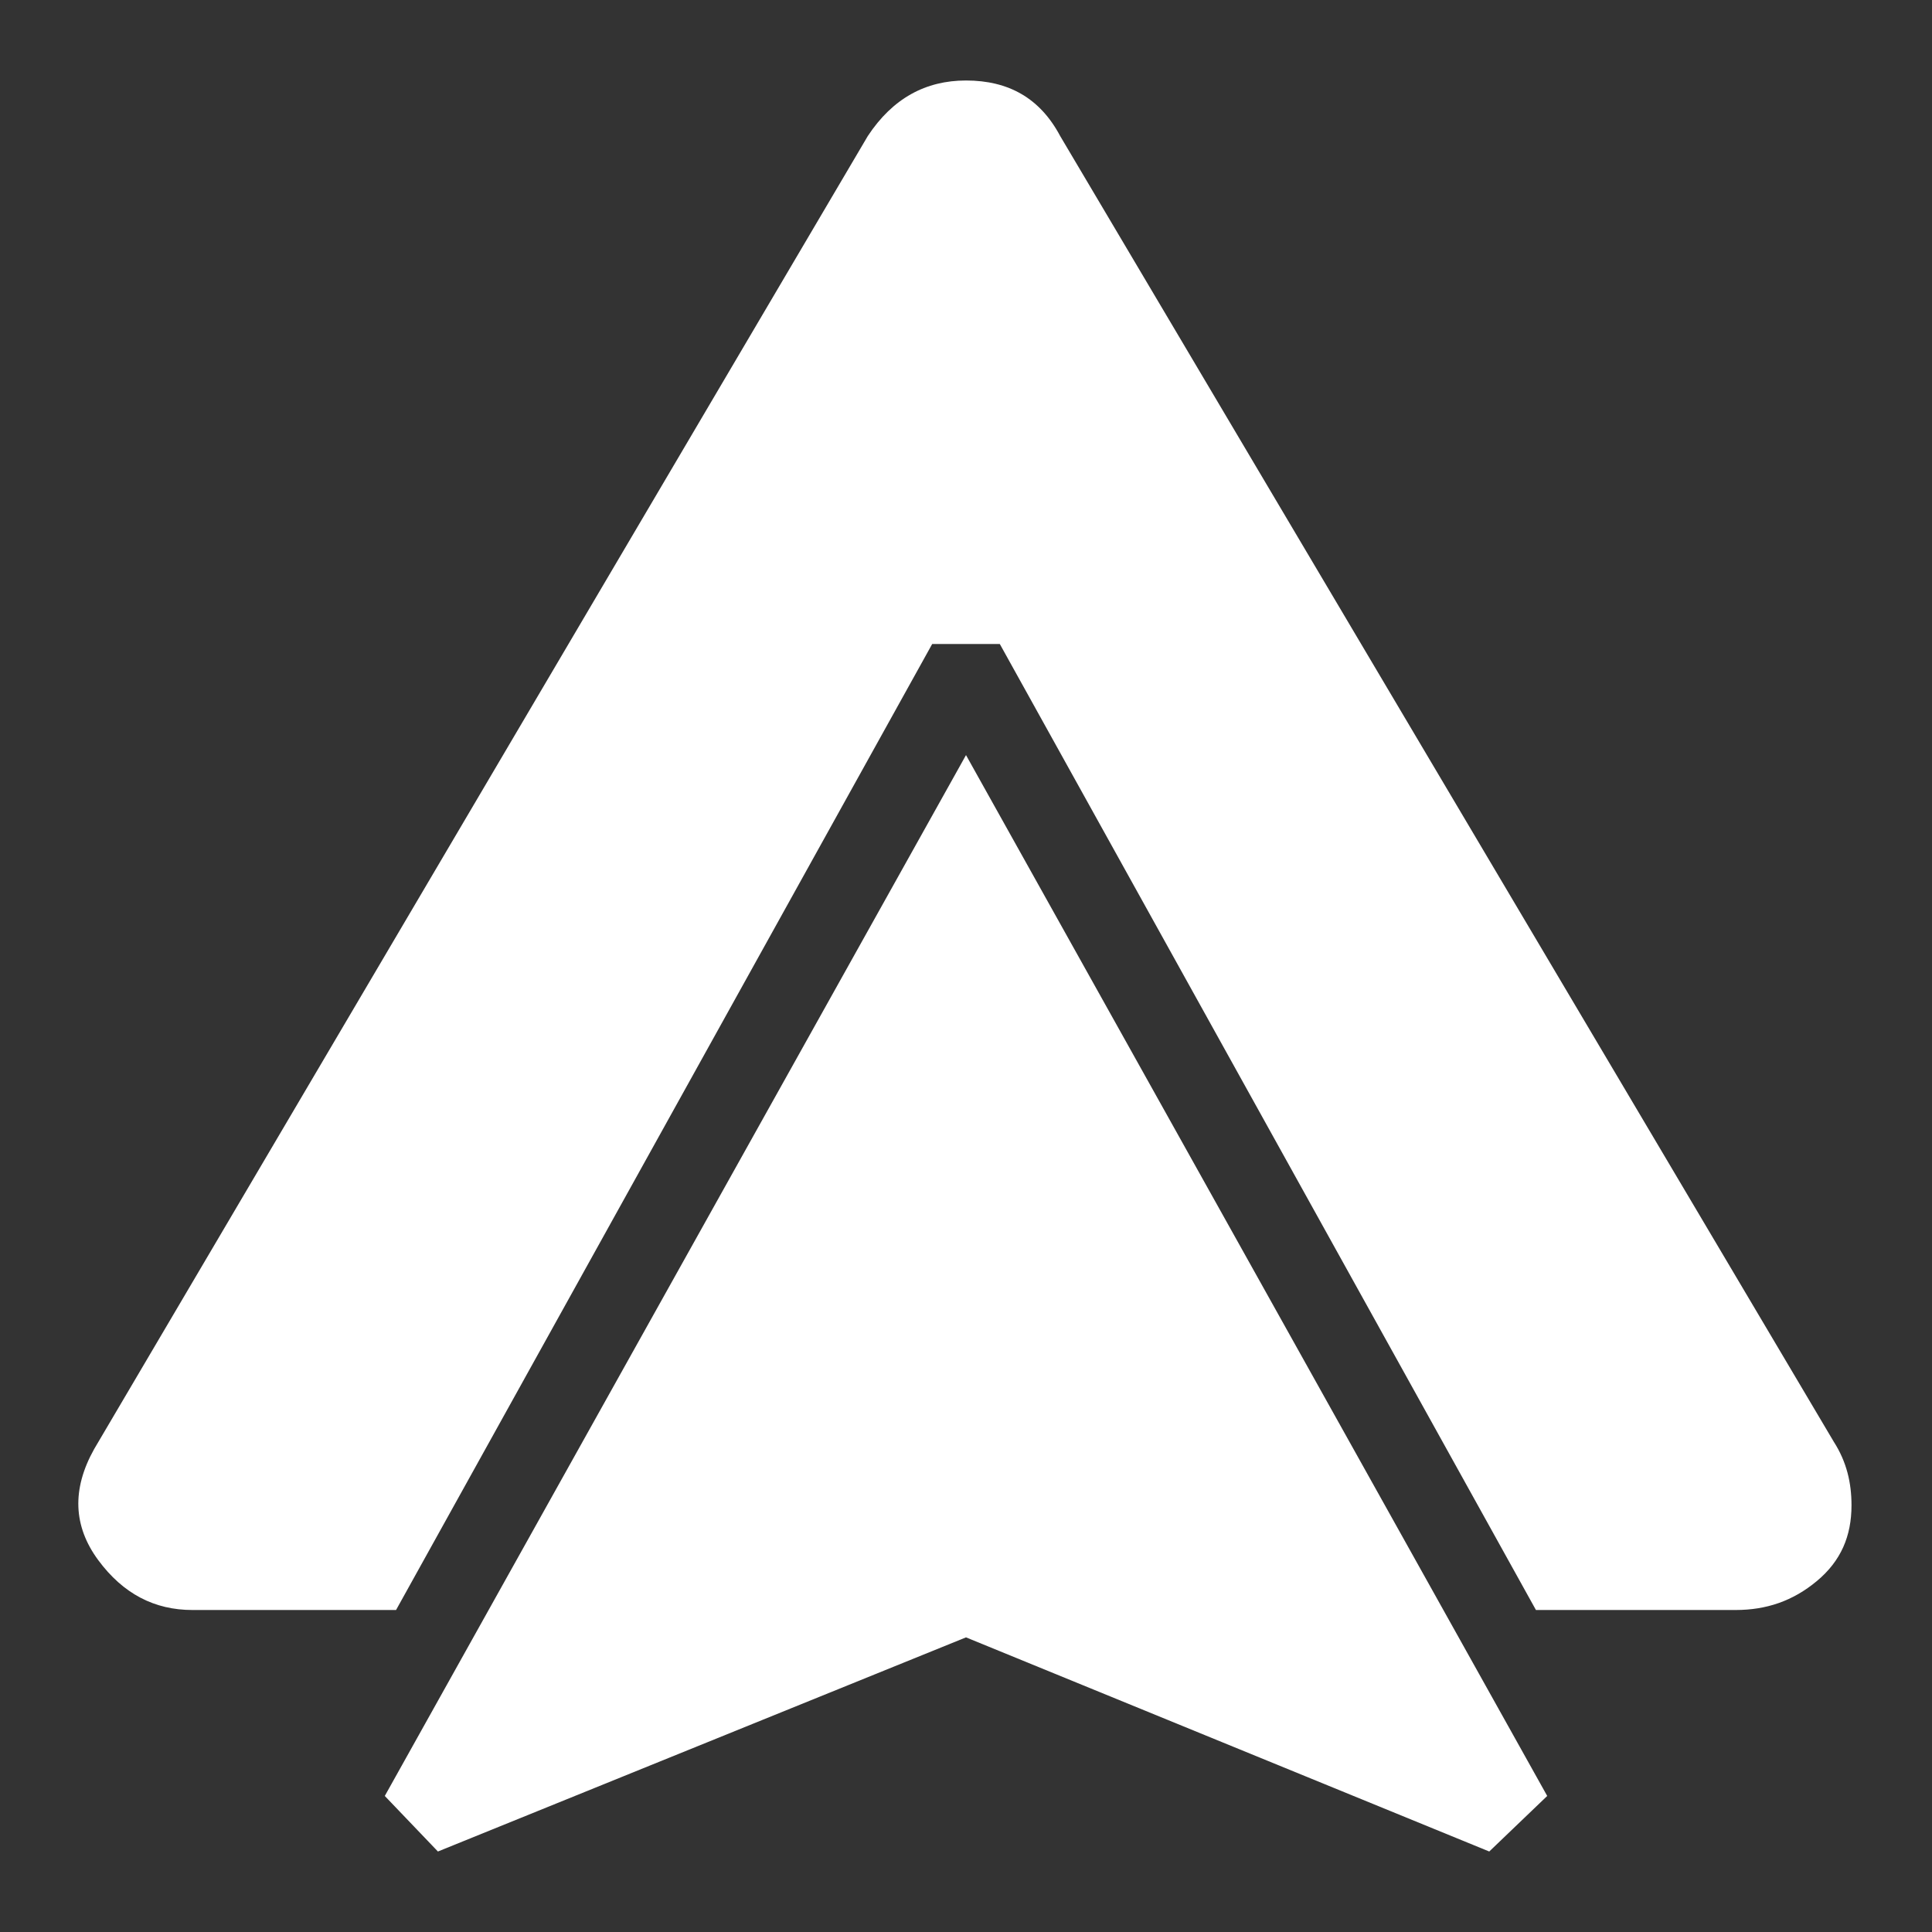 <?xml version="1.0" encoding="UTF-8"?><!DOCTYPE svg PUBLIC "-//W3C//DTD SVG 1.1//EN" "http://www.w3.org/Graphics/SVG/1.1/DTD/svg11.dtd"><svg xmlns="http://www.w3.org/2000/svg" xmlns:xlink="http://www.w3.org/1999/xlink" version="1.1" width="512" height="512" viewBox="0 0 512 512"><rect x="0" y="0" width="512" height="512" fill="#333333" stroke="none"/>    <path fill="#ffffff" transform="scale(1, -1) translate(0, -448)" glyph-name="android-auto" unicode="&#xFA8D;" horiz-adv-x="512" d=" M485.973 65.92C489.387 60.587 490.667 55.04 490.667 49.067C490.667 40.96 487.893 34.347 481.493 29.013S468.053 21.333 459.947 21.333H407.04L264.96 277.333H247.04L104.96 21.333H50.987C40.96 21.333 32.64 25.6 26.027 34.56C19.413 43.52 18.987 53.333 24.96 64L229.973 411.947C236.587 421.973 245.333 426.667 256 426.667C267.307 426.667 275.627 421.973 280.96 411.947L485.973 65.92M101.973 -27.947L256 247.893L410.027 -27.947L394.667 -42.667L256 14.08L116.053 -42.667L101.973 -27.947z" /></svg>